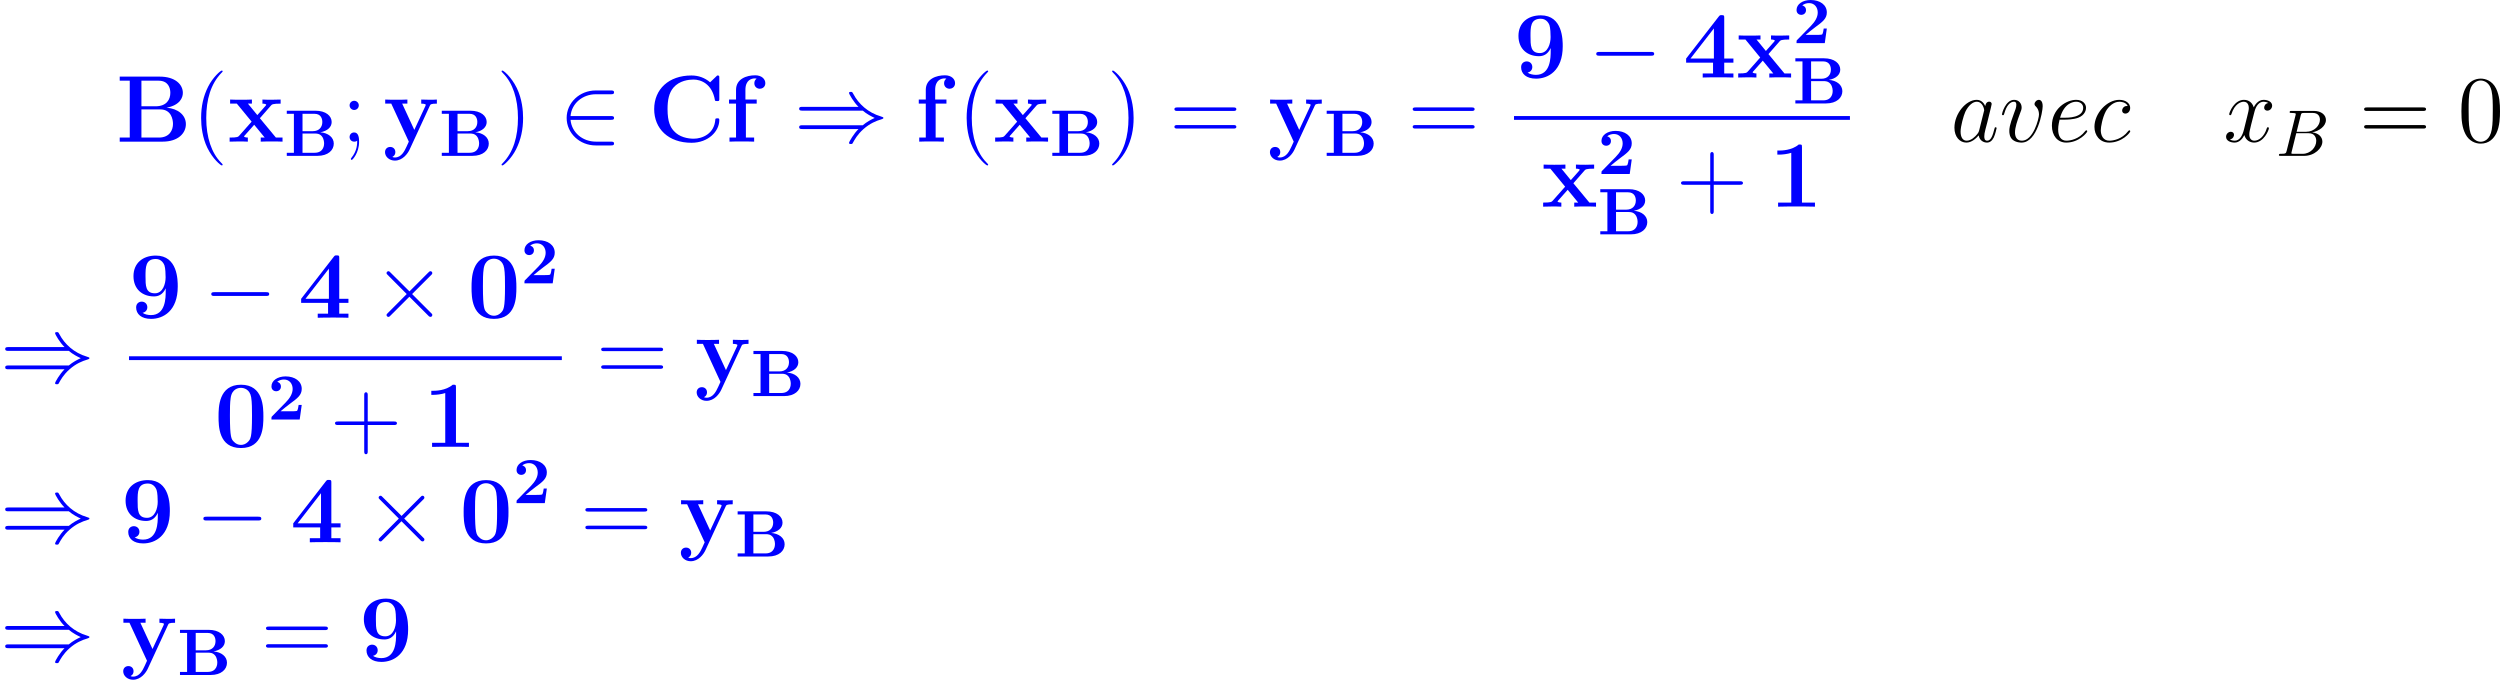 <?xml version='1.0' encoding='UTF-8'?>
<!-- Generated by CodeCogs with dvisvgm 2.9.1 -->
<svg version='1.1' xmlns='http://www.w3.org/2000/svg' xmlns:xlink='http://www.w3.org/1999/xlink' width='427.549pt' height='116.247pt' viewBox='-.165 -.228 427.549 116.247'>
<defs>
<path id='g3-97' d='M4.318-1.707C4.246-1.463 4.246-1.435 4.046-1.162C3.73-.76 3.099-.143 2.425-.143C1.836-.143 1.506-.674 1.506-1.521C1.506-2.31 1.951-3.917 2.224-4.519C2.711-5.523 3.386-6.04 3.945-6.04C4.892-6.04 5.079-4.863 5.079-4.749C5.079-4.734 5.036-4.548 5.021-4.519L4.318-1.707ZM5.236-5.38C5.079-5.753 4.691-6.327 3.945-6.327C2.324-6.327 .574-4.232 .574-2.109C.574-.689 1.406 .143 2.381 .143C3.171 .143 3.845-.473 4.246-.947C4.39-.1 5.064 .143 5.495 .143S6.269-.115 6.528-.631C6.757-1.119 6.958-1.994 6.958-2.052C6.958-2.123 6.901-2.181 6.814-2.181C6.685-2.181 6.671-2.109 6.614-1.894C6.398-1.047 6.126-.143 5.538-.143C5.122-.143 5.093-.516 5.093-.803C5.093-1.133 5.136-1.291 5.265-1.851C5.365-2.209 5.437-2.525 5.552-2.941C6.083-5.093 6.212-5.609 6.212-5.695C6.212-5.896 6.054-6.054 5.839-6.054C5.38-6.054 5.265-5.552 5.236-5.38Z'/>
<path id='g3-99' d='M5.609-5.394C5.337-5.394 5.208-5.394 5.007-5.222C4.921-5.15 4.763-4.935 4.763-4.706C4.763-4.419 4.978-4.246 5.251-4.246C5.595-4.246 5.982-4.533 5.982-5.107C5.982-5.796 5.322-6.327 4.333-6.327C2.453-6.327 .574-4.275 .574-2.238C.574-.99 1.349 .143 2.812 .143C4.763 .143 5.997-1.377 5.997-1.564C5.997-1.65 5.911-1.722 5.853-1.722C5.81-1.722 5.796-1.707 5.667-1.578C4.749-.359 3.386-.143 2.841-.143C1.851-.143 1.535-1.004 1.535-1.722C1.535-2.224 1.779-3.615 2.295-4.591C2.668-5.265 3.443-6.04 4.347-6.04C4.533-6.04 5.322-6.011 5.609-5.394Z'/>
<path id='g3-101' d='M2.568-3.328C2.955-3.328 3.931-3.357 4.619-3.615C5.71-4.031 5.81-4.863 5.81-5.122C5.81-5.753 5.265-6.327 4.318-6.327C2.812-6.327 .646-4.964 .646-2.41C.646-.904 1.506 .143 2.812 .143C4.763 .143 5.997-1.377 5.997-1.564C5.997-1.65 5.911-1.722 5.853-1.722C5.81-1.722 5.796-1.707 5.667-1.578C4.749-.359 3.386-.143 2.841-.143C2.023-.143 1.592-.789 1.592-1.851C1.592-2.052 1.592-2.41 1.808-3.328H2.568ZM1.879-3.615C2.496-5.825 3.859-6.04 4.318-6.04C4.949-6.04 5.38-5.667 5.38-5.122C5.38-3.615 3.084-3.615 2.482-3.615H1.879Z'/>
<path id='g3-118' d='M6.556-5.365C6.556-6.269 6.097-6.327 5.982-6.327C5.638-6.327 5.322-5.982 5.322-5.695C5.322-5.523 5.423-5.423 5.48-5.365C5.624-5.236 5.997-4.849 5.997-4.103C5.997-3.5 5.136-.143 3.414-.143C2.539-.143 2.367-.875 2.367-1.406C2.367-2.123 2.697-3.127 3.084-4.16C3.314-4.749 3.371-4.892 3.371-5.179C3.371-5.782 2.941-6.327 2.238-6.327C.918-6.327 .387-4.246 .387-4.132C.387-4.074 .445-4.003 .545-4.003C.674-4.003 .689-4.06 .746-4.261C1.09-5.495 1.65-6.04 2.195-6.04C2.324-6.04 2.568-6.04 2.568-5.566C2.568-5.193 2.41-4.777 2.195-4.232C1.506-2.396 1.506-1.951 1.506-1.607C1.506-1.291 1.549-.703 1.994-.301C2.511 .143 3.228 .143 3.357 .143C5.738 .143 6.556-4.548 6.556-5.365Z'/>
<path id='g3-120' d='M6.8-5.853C6.341-5.767 6.169-5.423 6.169-5.15C6.169-4.806 6.441-4.691 6.642-4.691C7.073-4.691 7.374-5.064 7.374-5.452C7.374-6.054 6.685-6.327 6.083-6.327C5.208-6.327 4.72-5.466 4.591-5.193C4.261-6.269 3.371-6.327 3.113-6.327C1.65-6.327 .875-4.447 .875-4.132C.875-4.074 .933-4.003 1.033-4.003C1.148-4.003 1.176-4.089 1.205-4.146C1.693-5.738 2.654-6.04 3.07-6.04C3.716-6.04 3.845-5.437 3.845-5.093C3.845-4.777 3.759-4.447 3.587-3.759L3.099-1.793C2.884-.933 2.468-.143 1.707-.143C1.635-.143 1.277-.143 .976-.33C1.492-.43 1.607-.861 1.607-1.033C1.607-1.32 1.392-1.492 1.119-1.492C.775-1.492 .402-1.191 .402-.732C.402-.129 1.076 .143 1.693 .143C2.381 .143 2.869-.402 3.171-.99C3.4-.143 4.117 .143 4.648 .143C6.111 .143 6.886-1.736 6.886-2.052C6.886-2.123 6.829-2.181 6.743-2.181C6.614-2.181 6.599-2.109 6.556-1.994C6.169-.732 5.337-.143 4.691-.143C4.189-.143 3.917-.516 3.917-1.105C3.917-1.42 3.974-1.65 4.203-2.597L4.706-4.548C4.921-5.409 5.409-6.04 6.068-6.04C6.097-6.04 6.499-6.04 6.8-5.853Z'/>
<path id='g2-0' d='M9.454-3.3C9.698-3.3 9.956-3.3 9.956-3.587S9.698-3.873 9.454-3.873H1.693C1.449-3.873 1.191-3.873 1.191-3.587S1.449-3.3 1.693-3.3H9.454Z'/>
<path id='g2-2' d='M5.581-3.988L2.711-6.843C2.539-7.015 2.511-7.044 2.396-7.044C2.252-7.044 2.109-6.915 2.109-6.757C2.109-6.657 2.138-6.628 2.295-6.47L5.165-3.587L2.295-.703C2.138-.545 2.109-.516 2.109-.416C2.109-.258 2.252-.129 2.396-.129C2.511-.129 2.539-.158 2.711-.33L5.566-3.185L8.536-.215C8.565-.201 8.665-.129 8.751-.129C8.923-.129 9.038-.258 9.038-.416C9.038-.445 9.038-.502 8.995-.574C8.981-.603 6.7-2.855 5.982-3.587L8.608-6.212C8.679-6.298 8.895-6.484 8.966-6.571C8.981-6.599 9.038-6.657 9.038-6.757C9.038-6.915 8.923-7.044 8.751-7.044C8.636-7.044 8.579-6.987 8.421-6.829L5.581-3.988Z'/>
<path id='g2-41' d='M10.415-4.691C11.018-4.175 11.75-3.802 12.223-3.587C11.706-3.357 11.004-2.984 10.415-2.482H1.306C1.062-2.482 .789-2.482 .789-2.195S1.047-1.908 1.291-1.908H9.77C9.081-1.248 8.335 .014 8.335 .201C8.335 .359 8.522 .359 8.608 .359C8.722 .359 8.823 .359 8.88 .244C9.182-.301 9.583-1.062 10.516-1.894C11.506-2.769 12.467-3.156 13.213-3.371C13.457-3.457 13.471-3.472 13.5-3.5C13.528-3.515 13.528-3.558 13.528-3.587S13.528-3.644 13.514-3.673L13.471-3.701C13.442-3.716 13.428-3.73 13.155-3.816C11.219-4.39 9.784-5.695 8.981-7.23C8.823-7.517 8.809-7.532 8.608-7.532C8.522-7.532 8.335-7.532 8.335-7.374C8.335-7.187 9.067-5.939 9.77-5.265H1.291C1.047-5.265 .789-5.265 .789-4.978S1.062-4.691 1.306-4.691H10.415Z'/>
<path id='g2-50' d='M7.862-3.3C8.106-3.3 8.364-3.3 8.364-3.587S8.106-3.873 7.862-3.873H1.779C1.951-5.796 3.601-7.173 5.624-7.173H7.862C8.106-7.173 8.364-7.173 8.364-7.46S8.106-7.747 7.862-7.747H5.595C3.142-7.747 1.191-5.882 1.191-3.587S3.142 .574 5.595 .574H7.862C8.106 .574 8.364 .574 8.364 .287S8.106 0 7.862 0H5.624C3.601 0 1.951-1.377 1.779-3.3H7.862Z'/>
<path id='g5-66' d='M1.594-.777C1.494-.389 1.474-.309 .687-.309C.518-.309 .418-.309 .418-.11C.418 0 .508 0 .687 0H4.244C5.818 0 6.994-1.176 6.994-2.152C6.994-2.869 6.416-3.447 5.45-3.557C6.486-3.746 7.532-4.483 7.532-5.43C7.532-6.167 6.874-6.804 5.679-6.804H2.331C2.142-6.804 2.042-6.804 2.042-6.605C2.042-6.496 2.132-6.496 2.321-6.496C2.341-6.496 2.531-6.496 2.7-6.476C2.879-6.456 2.969-6.446 2.969-6.316C2.969-6.276 2.959-6.247 2.929-6.127L1.594-.777ZM3.098-3.646L3.716-6.117C3.806-6.466 3.826-6.496 4.254-6.496H5.539C6.416-6.496 6.625-5.908 6.625-5.469C6.625-4.593 5.768-3.646 4.553-3.646H3.098ZM2.65-.309C2.511-.309 2.491-.309 2.431-.319C2.331-.329 2.301-.339 2.301-.418C2.301-.448 2.301-.468 2.351-.648L3.039-3.427H4.922C5.878-3.427 6.067-2.69 6.067-2.262C6.067-1.275 5.181-.309 4.005-.309H2.65Z'/>
<path id='g0-50' d='M5.151-2.212H4.682C4.653-2.012 4.563-1.375 4.423-1.305C4.314-1.245 3.567-1.245 3.407-1.245H1.943C2.411-1.634 2.929-2.062 3.377-2.391C4.513-3.228 5.151-3.696 5.151-4.643C5.151-5.788 4.115-6.526 2.71-6.526C1.504-6.526 .568-5.908 .568-5.011C.568-4.423 1.046-4.274 1.285-4.274C1.604-4.274 2.002-4.493 2.002-4.991C2.002-5.509 1.584-5.669 1.435-5.709C1.724-5.948 2.102-6.057 2.461-6.057C3.318-6.057 3.776-5.38 3.776-4.633C3.776-3.945 3.397-3.268 2.7-2.56L.697-.518C.568-.399 .568-.379 .568-.179V0H4.842L5.151-2.212Z'/>
<path id='g0-66' d='M2.77-3.736V-6.366H4.583C5.589-6.366 5.768-5.579 5.768-5.121C5.768-4.354 5.29-3.736 4.324-3.736H2.77ZM5.46-3.567C6.535-3.756 7.183-4.354 7.183-5.121C7.183-6.037 6.316-6.834 4.712-6.834H.389V-6.366H1.465V-.468H.389V0H5.011C6.665 0 7.502-.877 7.502-1.853C7.502-2.809 6.645-3.477 5.46-3.567ZM4.603-.468H2.77V-3.377H4.702C4.902-3.377 5.37-3.377 5.709-2.949C6.037-2.531 6.037-1.973 6.037-1.863C6.037-1.743 6.037-.468 4.603-.468Z'/>
<path id='g4-40' d='M4.663 3.486C4.663 3.443 4.663 3.414 4.419 3.171C2.984 1.722 2.181-.646 2.181-3.572C2.181-6.355 2.855-8.751 4.519-10.444C4.663-10.573 4.663-10.602 4.663-10.645C4.663-10.731 4.591-10.76 4.533-10.76C4.347-10.76 3.171-9.727 2.468-8.321C1.736-6.872 1.406-5.337 1.406-3.572C1.406-2.295 1.607-.588 2.353 .947C3.199 2.668 4.376 3.601 4.533 3.601C4.591 3.601 4.663 3.572 4.663 3.486Z'/>
<path id='g4-41' d='M4.046-3.572C4.046-4.663 3.902-6.441 3.099-8.106C2.252-9.827 1.076-10.76 .918-10.76C.861-10.76 .789-10.731 .789-10.645C.789-10.602 .789-10.573 1.033-10.329C2.468-8.88 3.271-6.513 3.271-3.587C3.271-.803 2.597 1.592 .933 3.285C.789 3.414 .789 3.443 .789 3.486C.789 3.572 .861 3.601 .918 3.601C1.105 3.601 2.281 2.568 2.984 1.162C3.716-.301 4.046-1.851 4.046-3.572Z'/>
<path id='g4-43' d='M5.724-3.314H9.684C9.885-3.314 10.143-3.314 10.143-3.572C10.143-3.845 9.899-3.845 9.684-3.845H5.724V-7.804C5.724-8.005 5.724-8.263 5.466-8.263C5.193-8.263 5.193-8.02 5.193-7.804V-3.845H1.234C1.033-3.845 .775-3.845 .775-3.587C.775-3.314 1.019-3.314 1.234-3.314H5.193V.646C5.193 .846 5.193 1.105 5.452 1.105C5.724 1.105 5.724 .861 5.724 .646V-3.314Z'/>
<path id='g4-48' d='M6.427-4.591C6.427-5.782 6.355-6.944 5.839-8.034C5.251-9.225 4.218-9.54 3.515-9.54C2.683-9.54 1.664-9.124 1.133-7.933C.732-7.03 .588-6.14 .588-4.591C.588-3.199 .689-2.152 1.205-1.133C1.765-.043 2.754 .301 3.5 .301C4.749 .301 5.466-.445 5.882-1.277C6.398-2.353 6.427-3.759 6.427-4.591ZM3.5 .014C3.041 .014 2.109-.244 1.836-1.808C1.679-2.668 1.679-3.759 1.679-4.763C1.679-5.939 1.679-7.001 1.908-7.847C2.152-8.809 2.884-9.253 3.5-9.253C4.046-9.253 4.878-8.923 5.15-7.69C5.337-6.872 5.337-5.738 5.337-4.763C5.337-3.802 5.337-2.711 5.179-1.836C4.906-.258 4.003 .014 3.5 .014Z'/>
<path id='g4-59' d='M2.64-5.495C2.64-5.882 2.31-6.183 1.951-6.183C1.535-6.183 1.248-5.853 1.248-5.495C1.248-5.064 1.607-4.792 1.937-4.792C2.324-4.792 2.64-5.093 2.64-5.495ZM2.396-.143C2.396 .359 2.396 1.377 1.521 2.453C1.435 2.568 1.435 2.597 1.435 2.625C1.435 2.697 1.506 2.769 1.578 2.769C1.679 2.769 2.683 1.707 2.683 .029C2.683-.502 2.64-1.392 1.937-1.392C1.521-1.392 1.248-1.076 1.248-.703C1.248-.316 1.521 0 1.951 0C2.224 0 2.324-.086 2.396-.143Z'/>
<path id='g4-61' d='M9.684-4.648C9.885-4.648 10.143-4.648 10.143-4.906C10.143-5.179 9.899-5.179 9.684-5.179H1.234C1.033-5.179 .775-5.179 .775-4.921C.775-4.648 1.019-4.648 1.234-4.648H9.684ZM9.684-1.98C9.885-1.98 10.143-1.98 10.143-2.238C10.143-2.511 9.899-2.511 9.684-2.511H1.234C1.033-2.511 .775-2.511 .775-2.252C.775-1.98 1.019-1.98 1.234-1.98H9.684Z'/>
<path id='g1-48' d='M7.417-4.576C7.417-5.954 7.417-9.411 4.031-9.411C.631-9.411 .631-5.968 .631-4.576C.631-3.199 .631 .172 4.017 .172S7.417-3.156 7.417-4.576ZM4.031-.301C3.572-.301 3.228-.488 2.941-.789C2.582-1.148 2.353-1.377 2.353-4.749C2.353-5.753 2.353-6.671 2.468-7.417C2.668-8.837 3.701-8.938 4.017-8.938C4.476-8.938 5.365-8.722 5.566-7.517C5.695-6.786 5.695-5.624 5.695-4.749C5.695-1.363 5.48-1.162 5.05-.732C4.763-.445 4.376-.301 4.031-.301Z'/>
<path id='g1-49' d='M4.964-8.995C4.964-9.411 4.935-9.411 4.476-9.411C3.414-8.493 1.822-8.493 1.506-8.493H1.234V-7.876H1.506C2.008-7.876 2.769-7.962 3.343-8.149V-.617H1.349V0C1.951-.029 3.457-.029 4.132-.029S6.327-.029 6.929 0V-.617H4.964V-8.995Z'/>
<path id='g1-52' d='M6.212-2.252H7.603V-2.869H6.212V-9.024C6.212-9.382 6.198-9.44 5.839-9.44C5.581-9.44 5.552-9.44 5.38-9.225L.445-2.869V-2.252H4.519V-.617H2.955V0C3.371-.029 4.792-.029 5.308-.029C5.796-.029 7.216-.029 7.603 0V-.617H6.212V-2.252ZM4.648-7.431V-2.869H1.105L4.648-7.431Z'/>
<path id='g1-57' d='M5.552-4.046C5.552-3.041 5.552-.402 3.314-.402C2.869-.402 2.353-.516 2.052-.746C2.468-.832 2.769-1.133 2.769-1.592C2.769-2.109 2.381-2.439 1.922-2.439C1.549-2.439 1.076-2.195 1.076-1.564C1.076-.56 1.865 .172 3.343 .172C5.165 .172 7.374-1.019 7.374-4.72C7.374-5.681 7.374-9.411 4.06-9.411C2.08-9.411 .674-8.263 .674-6.298C.674-4.304 2.052-3.228 3.773-3.228C4.376-3.228 5.093-3.443 5.552-4.462V-4.046ZM3.917-3.701C2.496-3.701 2.496-4.863 2.496-6.269C2.496-7.647 2.496-8.895 4.06-8.895C4.978-8.895 5.308-8.077 5.365-7.919C5.509-7.489 5.538-6.599 5.538-6.126C5.538-5.122 5.122-3.701 3.917-3.701Z'/>
<path id='g1-66' d='M.56-9.841V-9.225H2.08V-.617H.56V0H7.044C9.411 0 10.573-1.277 10.573-2.654C10.573-4.017 9.382-5.007 7.647-5.136C9.712-5.523 10.114-6.7 10.114-7.374C10.114-8.694 8.909-9.841 6.614-9.841H.56ZM3.845-5.351V-9.225H6.441C7.919-9.225 8.22-8.106 8.22-7.388C8.22-6.384 7.661-5.351 5.982-5.351H3.845ZM3.845-.617V-4.878H6.7C8.378-4.878 8.622-3.328 8.622-2.683C8.622-1.779 8.134-.617 6.484-.617H3.845Z'/>
<path id='g1-67' d='M10.745-9.641C10.745-9.971 10.745-10.014 10.43-10.014L9.354-8.981C8.55-9.669 7.589-10.014 6.528-10.014C3.099-10.014 .889-7.933 .889-4.921C.889-1.965 3.027 .172 6.542 .172C9.095 .172 10.745-1.578 10.745-3.271C10.745-3.515 10.659-3.529 10.444-3.529C10.301-3.529 10.157-3.529 10.143-3.371C10.014-1.191 8.163-.445 6.872-.445C5.939-.445 4.677-.703 3.873-1.607C3.371-2.152 2.912-2.941 2.912-4.921C2.912-6.327 3.127-7.374 3.802-8.177C4.72-9.253 6.155-9.397 6.843-9.397C7.919-9.397 9.655-8.794 10.085-6.269C10.114-6.14 10.243-6.14 10.415-6.14C10.745-6.14 10.745-6.169 10.745-6.513V-9.641Z'/>
<path id='g1-102' d='M3.113-5.753H4.749V-6.37H3.041V-7.847C3.041-9.339 3.988-9.569 4.462-9.569C4.619-9.569 4.648-9.555 4.734-9.526C4.519-9.382 4.39-9.139 4.39-8.837C4.39-8.263 4.849-8.005 5.222-8.005C5.538-8.005 6.054-8.22 6.054-8.852C6.054-9.44 5.538-10.042 4.519-10.042C3.214-10.042 1.621-9.497 1.621-7.833V-6.37H.56V-5.753H1.621V-.617H.631V0C.961-.029 2.037-.029 2.439-.029C2.855-.029 4.017-.029 4.361 0V-.617H3.113V-5.753Z'/>
<path id='g1-120' d='M4.835-3.544L6.499-5.452C6.657-5.638 6.786-5.753 7.976-5.753V-6.37C7.173-6.341 7.144-6.341 6.657-6.341C6.241-6.341 5.624-6.341 5.222-6.37V-5.753C5.495-5.753 5.796-5.681 5.796-5.581C5.796-5.552 5.724-5.452 5.695-5.423L4.447-4.017L3.027-5.753H3.63V-6.37C3.3-6.341 2.324-6.341 1.937-6.341C1.506-6.341 .732-6.341 .33-6.37V-5.753H1.349L3.587-3.027L1.722-.918C1.549-.717 1.449-.617 .258-.617V0C1.119-.029 1.148-.029 1.592-.029C2.008-.029 2.611-.029 3.013 0V-.617C2.74-.617 2.439-.689 2.439-.789C2.439-.803 2.439-.818 2.539-.933L3.974-2.554L5.566-.617H4.964V0C5.308-.029 6.269-.029 6.671-.029C7.101-.029 7.862-.029 8.263 0V-.617H7.259L4.835-3.544Z'/>
<path id='g1-121' d='M7.101-5.437C7.187-5.638 7.245-5.753 8.163-5.753V-6.37C7.675-6.341 7.618-6.341 7.03-6.341C6.642-6.341 6.614-6.341 5.796-6.37V-5.753C5.81-5.753 6.484-5.753 6.484-5.566C6.484-5.523 6.441-5.437 6.427-5.394L4.749-1.779L2.912-5.753H3.701V-6.37C3.357-6.341 2.381-6.341 1.98-6.341C1.564-6.341 .717-6.341 .344-6.37V-5.753H1.262L3.917 0C3.845 .172 3.644 .588 3.572 .76C3.271 1.406 2.812 2.396 1.808 2.396C1.75 2.396 1.578 2.396 1.42 2.31C1.449 2.295 1.879 2.123 1.879 1.578C1.879 1.105 1.535 .803 1.105 .803C.66 .803 .316 1.105 .316 1.592C.316 2.267 .947 2.869 1.808 2.869C2.984 2.869 3.759 1.808 4.046 1.176L7.101-5.437Z'/>
</defs>
<g id='page1' transform='matrix(1.13 0 0 1.13 -44.07 -60.901)'>
<g fill='#00f'>
<use x='56.413' y='75.13' xlink:href='#g1-66'/>
<use x='67.887' y='75.13' xlink:href='#g4-40'/>
<use x='73.35' y='75.13' xlink:href='#g1-120'/>
<use x='81.868' y='77.282' xlink:href='#g0-66'/>
<use x='90.516' y='75.13' xlink:href='#g4-59'/>
<use x='96.809' y='75.13' xlink:href='#g1-121'/>
<use x='105.327' y='77.282' xlink:href='#g0-66'/>
<use x='113.975' y='75.13' xlink:href='#g4-41'/>
<use x='123.423' y='75.13' xlink:href='#g2-50'/>
<use x='136.972' y='75.13' xlink:href='#g1-67'/>
<use x='148.628' y='75.13' xlink:href='#g1-102'/>
<use x='159.014' y='75.13' xlink:href='#g2-41'/>
<use x='177.345' y='75.13' xlink:href='#g1-102'/>
<use x='183.746' y='75.13' xlink:href='#g4-40'/>
<use x='189.209' y='75.13' xlink:href='#g1-120'/>
<use x='197.727' y='77.282' xlink:href='#g0-66'/>
<use x='206.375' y='75.13' xlink:href='#g4-41'/>
<use x='215.823' y='75.13' xlink:href='#g4-61'/>
<use x='230.734' y='75.13' xlink:href='#g1-121'/>
<use x='239.252' y='77.282' xlink:href='#g0-66'/>
<use x='251.885' y='75.13' xlink:href='#g4-61'/>
<use x='267.991' y='65.425' xlink:href='#g1-57'/>
<use x='279.249' y='65.425' xlink:href='#g2-0'/>
<use x='293.595' y='65.425' xlink:href='#g1-52'/>
<use x='301.665' y='65.425' xlink:href='#g1-120'/>
<use x='310.183' y='60.219' xlink:href='#g0-50'/>
<use x='310.183' y='69.349' xlink:href='#g0-66'/>
</g>
<rect x='267.991' y='71.257' height='.574' width='50.84' fill='#00f'/>
<g fill='#00f'>
<use x='272.142' y='84.971' xlink:href='#g1-120'/>
<use x='280.66' y='80.029' xlink:href='#g0-50'/>
<use x='280.66' y='89.16' xlink:href='#g0-66'/>
<use x='292.496' y='84.971' xlink:href='#g4-43'/>
<use x='306.61' y='84.971' xlink:href='#g1-49'/>
</g>
<use x='334.073' y='75.13' xlink:href='#g3-97'/>
<use x='341.447' y='75.13' xlink:href='#g3-118'/>
<use x='348.753' y='75.13' xlink:href='#g3-101'/>
<use x='355.263' y='75.13' xlink:href='#g3-99'/>
<use x='375.356' y='75.13' xlink:href='#g3-120'/>
<use x='383.339' y='77.282' xlink:href='#g5-66'/>
<use x='395.878' y='75.13' xlink:href='#g4-61'/>
<use x='410.789' y='75.13' xlink:href='#g4-48'/>
<g fill='#00f'>
<use x='38.854' y='111.488' xlink:href='#g2-41'/>
<use x='58.381' y='101.783' xlink:href='#g1-57'/>
<use x='69.639' y='101.783' xlink:href='#g2-0'/>
<use x='83.985' y='101.783' xlink:href='#g1-52'/>
<use x='95.243' y='101.783' xlink:href='#g2-2'/>
<use x='109.589' y='101.783' xlink:href='#g1-48'/>
<use x='117.659' y='96.577' xlink:href='#g0-50'/>
</g>
<rect x='58.381' y='107.615' height='.574' width='65.504' fill='#00f'/>
<g fill='#00f'>
<use x='71.299' y='121.329' xlink:href='#g1-48'/>
<use x='79.369' y='117.185' xlink:href='#g0-50'/>
<use x='88.784' y='121.329' xlink:href='#g4-43'/>
<use x='102.897' y='121.329' xlink:href='#g1-49'/>
<use x='129.066' y='111.488' xlink:href='#g4-61'/>
<use x='143.976' y='111.488' xlink:href='#g1-121'/>
<use x='152.494' y='113.64' xlink:href='#g0-66'/>
</g>
<g fill='#00f'>
<use x='38.854' y='135.765' xlink:href='#g2-41'/>
<use x='57.186' y='135.765' xlink:href='#g1-57'/>
<use x='68.443' y='135.765' xlink:href='#g2-0'/>
<use x='82.789' y='135.765' xlink:href='#g1-52'/>
<use x='94.047' y='135.765' xlink:href='#g2-2'/>
<use x='108.393' y='135.765' xlink:href='#g1-48'/>
<use x='116.463' y='129.841' xlink:href='#g0-50'/>
<use x='126.675' y='135.765' xlink:href='#g4-61'/>
<use x='141.585' y='135.765' xlink:href='#g1-121'/>
<use x='150.103' y='137.917' xlink:href='#g0-66'/>
</g>
<g fill='#00f'>
<use x='38.854' y='153.698' xlink:href='#g2-41'/>
<use x='57.186' y='153.698' xlink:href='#g1-121'/>
<use x='65.704' y='155.85' xlink:href='#g0-66'/>
<use x='78.337' y='153.698' xlink:href='#g4-61'/>
<use x='93.247' y='153.698' xlink:href='#g1-57'/>
</g>
</g>
</svg>